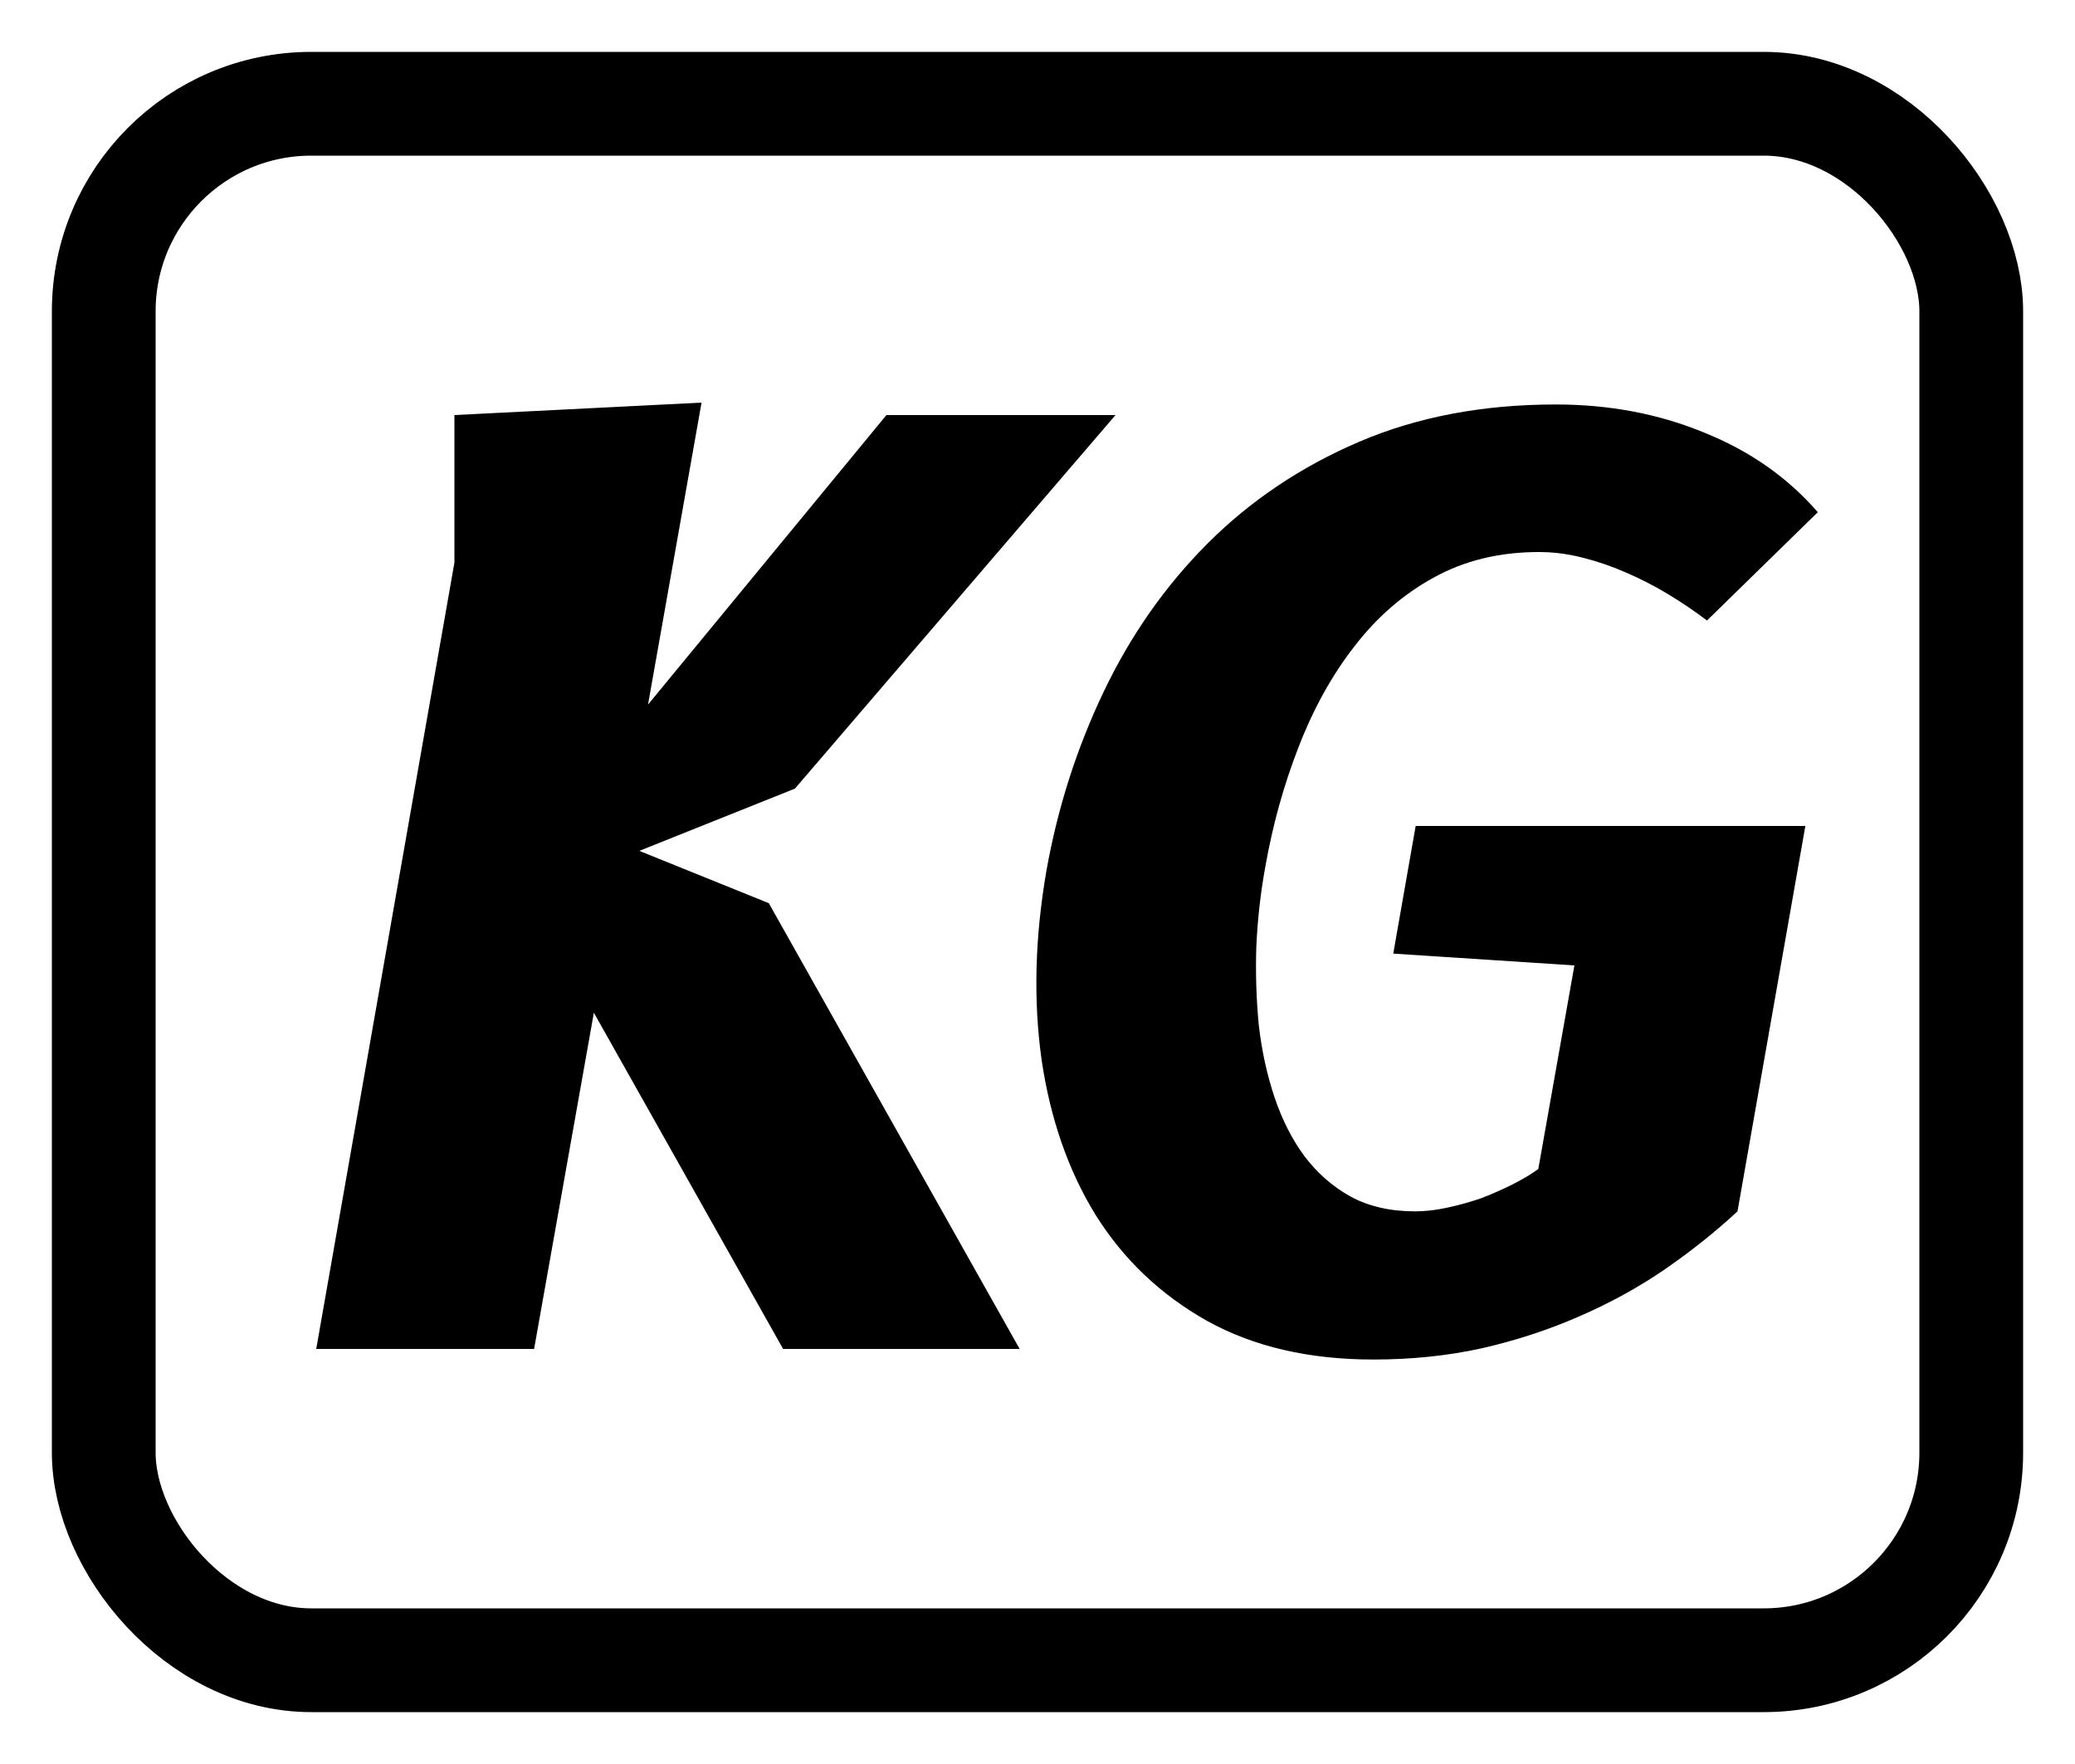 <svg width="20" height="17" viewBox="0 0 20 17" fill="none" xmlns="http://www.w3.org/2000/svg">
<path d="M3.048 13L4.38 5.422V4L6.762 3.88L6.246 6.79L8.544 4H10.752L7.662 7.6L6.162 8.2L7.41 8.704L9.828 13H7.548L5.724 9.76L5.148 13H3.048ZM16.747 11.674C16.531 11.874 16.295 12.062 16.039 12.238C15.787 12.41 15.513 12.56 15.217 12.688C14.925 12.816 14.613 12.918 14.281 12.994C13.953 13.066 13.605 13.102 13.237 13.102C12.617 13.102 12.083 12.978 11.635 12.73C11.187 12.478 10.829 12.138 10.561 11.71C10.297 11.282 10.123 10.782 10.039 10.21C9.959 9.638 9.975 9.03 10.087 8.386C10.195 7.782 10.379 7.208 10.639 6.664C10.899 6.12 11.233 5.644 11.641 5.236C12.053 4.824 12.539 4.498 13.099 4.258C13.659 4.018 14.291 3.898 14.995 3.898C15.511 3.898 15.987 3.988 16.423 4.168C16.863 4.344 17.229 4.6 17.521 4.936L16.453 5.98C16.337 5.892 16.213 5.808 16.081 5.728C15.949 5.648 15.813 5.578 15.673 5.518C15.537 5.458 15.397 5.41 15.253 5.374C15.113 5.338 14.973 5.32 14.833 5.32C14.453 5.32 14.115 5.402 13.819 5.566C13.527 5.726 13.273 5.946 13.057 6.226C12.841 6.502 12.661 6.826 12.517 7.198C12.373 7.566 12.265 7.956 12.193 8.368C12.149 8.612 12.121 8.864 12.109 9.124C12.101 9.38 12.109 9.632 12.133 9.88C12.161 10.124 12.211 10.354 12.283 10.57C12.355 10.786 12.451 10.976 12.571 11.14C12.695 11.304 12.843 11.434 13.015 11.53C13.191 11.626 13.399 11.674 13.639 11.674C13.739 11.674 13.843 11.662 13.951 11.638C14.063 11.614 14.171 11.584 14.275 11.548C14.379 11.508 14.479 11.464 14.575 11.416C14.671 11.368 14.755 11.318 14.827 11.266L15.175 9.304L13.429 9.19L13.645 7.96H17.401L16.747 11.674Z" fill="black"/>
<rect x="1" y="1" width="18" height="15" rx="2" stroke="black"/>
</svg>
